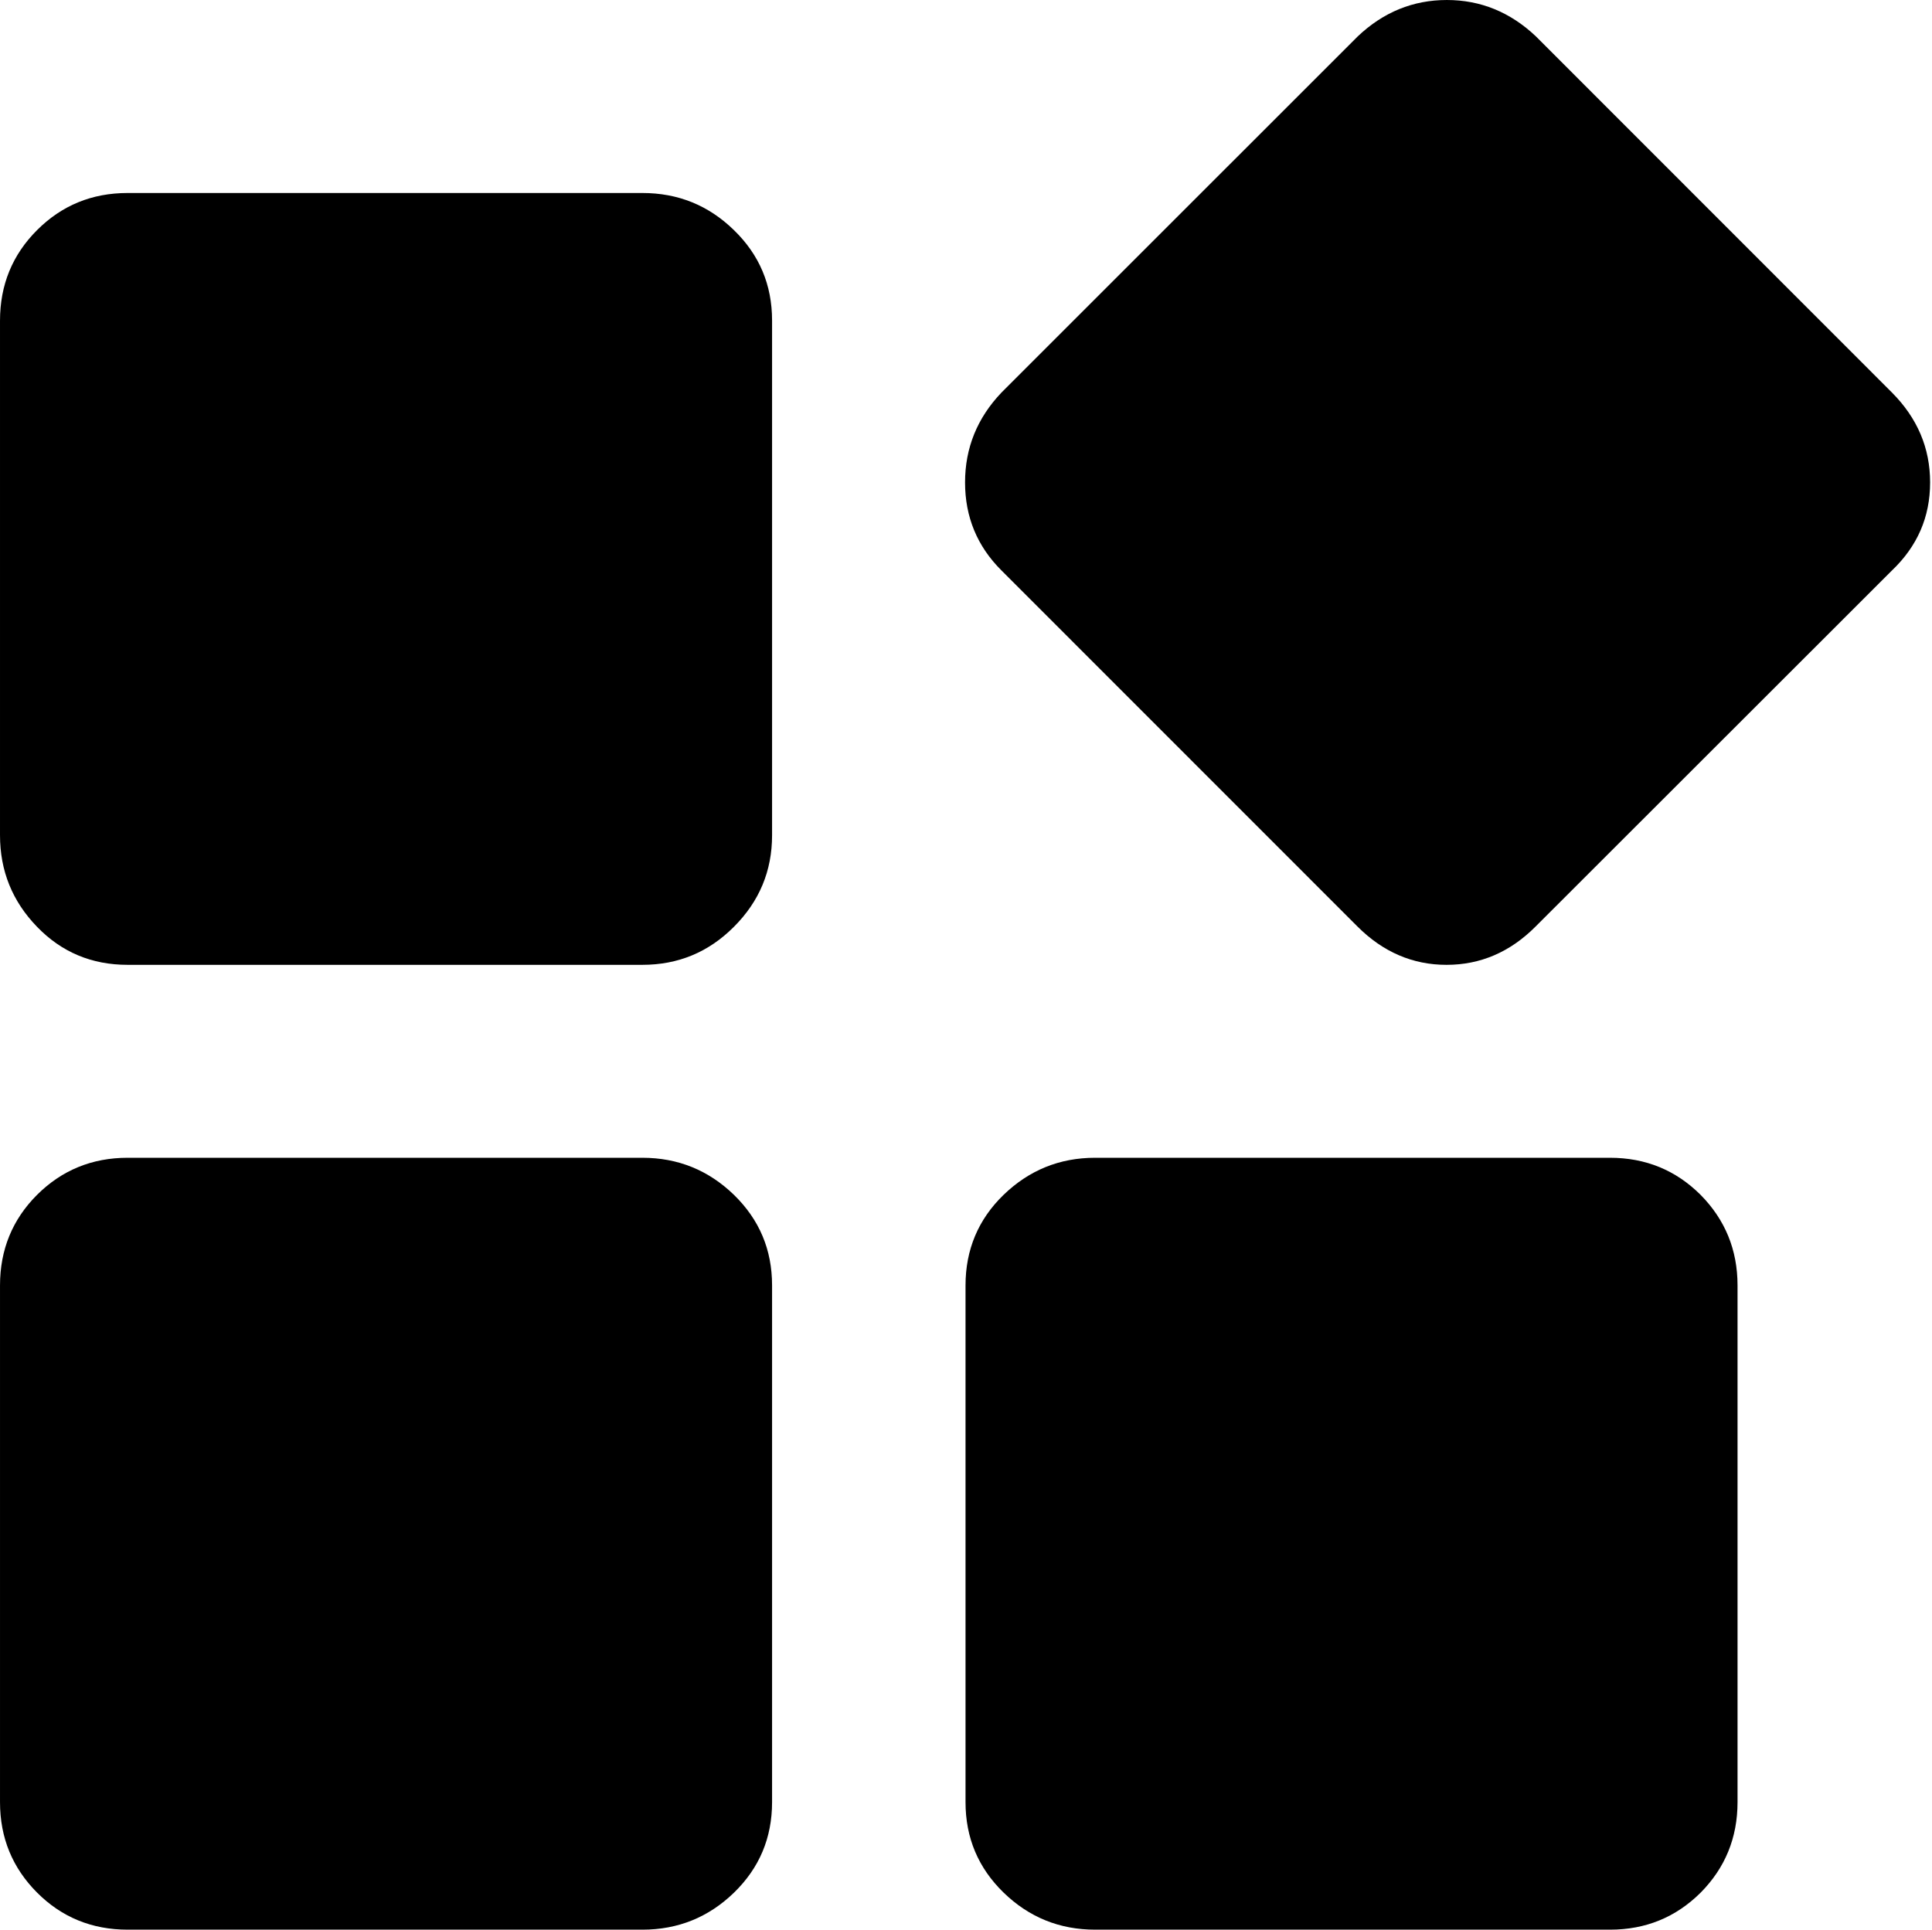 <?xml version="1.0" standalone="no"?><!DOCTYPE svg PUBLIC "-//W3C//DTD SVG 1.1//EN" "http://www.w3.org/Graphics/SVG/1.1/DTD/svg11.dtd"><svg t="1522398395361" class="icon" style="" viewBox="0 0 1025 1024" version="1.1" xmlns="http://www.w3.org/2000/svg" p-id="6597" xmlns:xlink="http://www.w3.org/1999/xlink" width="32.031" height="32"><defs><style type="text/css"></style></defs><path d="M340.778 102.413c18.945 0 35.111 6.524 48.607 19.698 13.483 13.084 20.228 29.024 20.228 47.996l0 273.141c0 18.917-6.745 35.08-20.228 48.555-13.496 13.558-29.661 20.196-48.607 20.196L67.719 511.998c-18.972 0-34.993-6.638-48.08-20.196C6.586 478.327 0.004 462.165 0.004 443.218L0.004 170.185c0-18.996 6.582-34.99 19.635-48.05 13.138-13.144 29.108-19.722 48.08-19.722L340.778 102.413 340.778 102.413 340.778 102.413zM340.778 614.382c18.945 0 35.111 6.608 48.607 19.668 13.502 13.168 20.228 29.108 20.228 48.056l0 274.22c0 18.948-6.726 34.948-20.228 48.056-13.496 13.06-29.661 19.614-48.607 19.614L67.752 1023.996c-18.972 0-35-6.554-48.086-19.668-13.053-13.114-19.661-29.055-19.661-48.002L0.005 682.106c0-18.894 6.582-35.002 19.661-48.056C32.778 620.99 48.78 614.382 67.752 614.382L340.778 614.382 340.778 614.382 340.778 614.382zM854.11 614.382c19.004 0 35 6.608 48.111 19.668 13.001 13.168 19.61 29.162 19.61 48.056l0 274.22c0 18.948-6.609 34.948-19.61 48.056-13.171 13.06-29.108 19.614-48.111 19.614L581.057 1023.996c-18.945 0-35.084-6.554-48.613-19.668-13.471-13.114-20.195-29.108-20.195-48.002L512.248 682.106c0-18.894 6.725-35.002 20.195-48.056 13.528-13.06 29.668-19.668 48.613-19.668L854.11 614.382 854.11 614.382 854.11 614.382zM1003.725 208.272c13.496 13.552 20.273 29.445 20.273 47.726 0 18.389-6.777 33.886-20.273 46.749l-189.062 188.948c-13.496 13.552-29.271 20.304-47.22 20.304-17.89 0-33.665-6.752-47.221-20.304l-188.866-188.948c-12.942-12.862-19.356-28.472-19.356-46.749 0-18.227 6.413-34.174 19.356-47.726L720.334 19.306c13.555-12.861 29.329-19.307 47.278-19.307 17.884 0 33.665 6.446 47.22 19.278L1003.725 208.272 1003.725 208.272 1003.725 208.272zM1003.725 208.272" p-id="6598"></path></svg>
